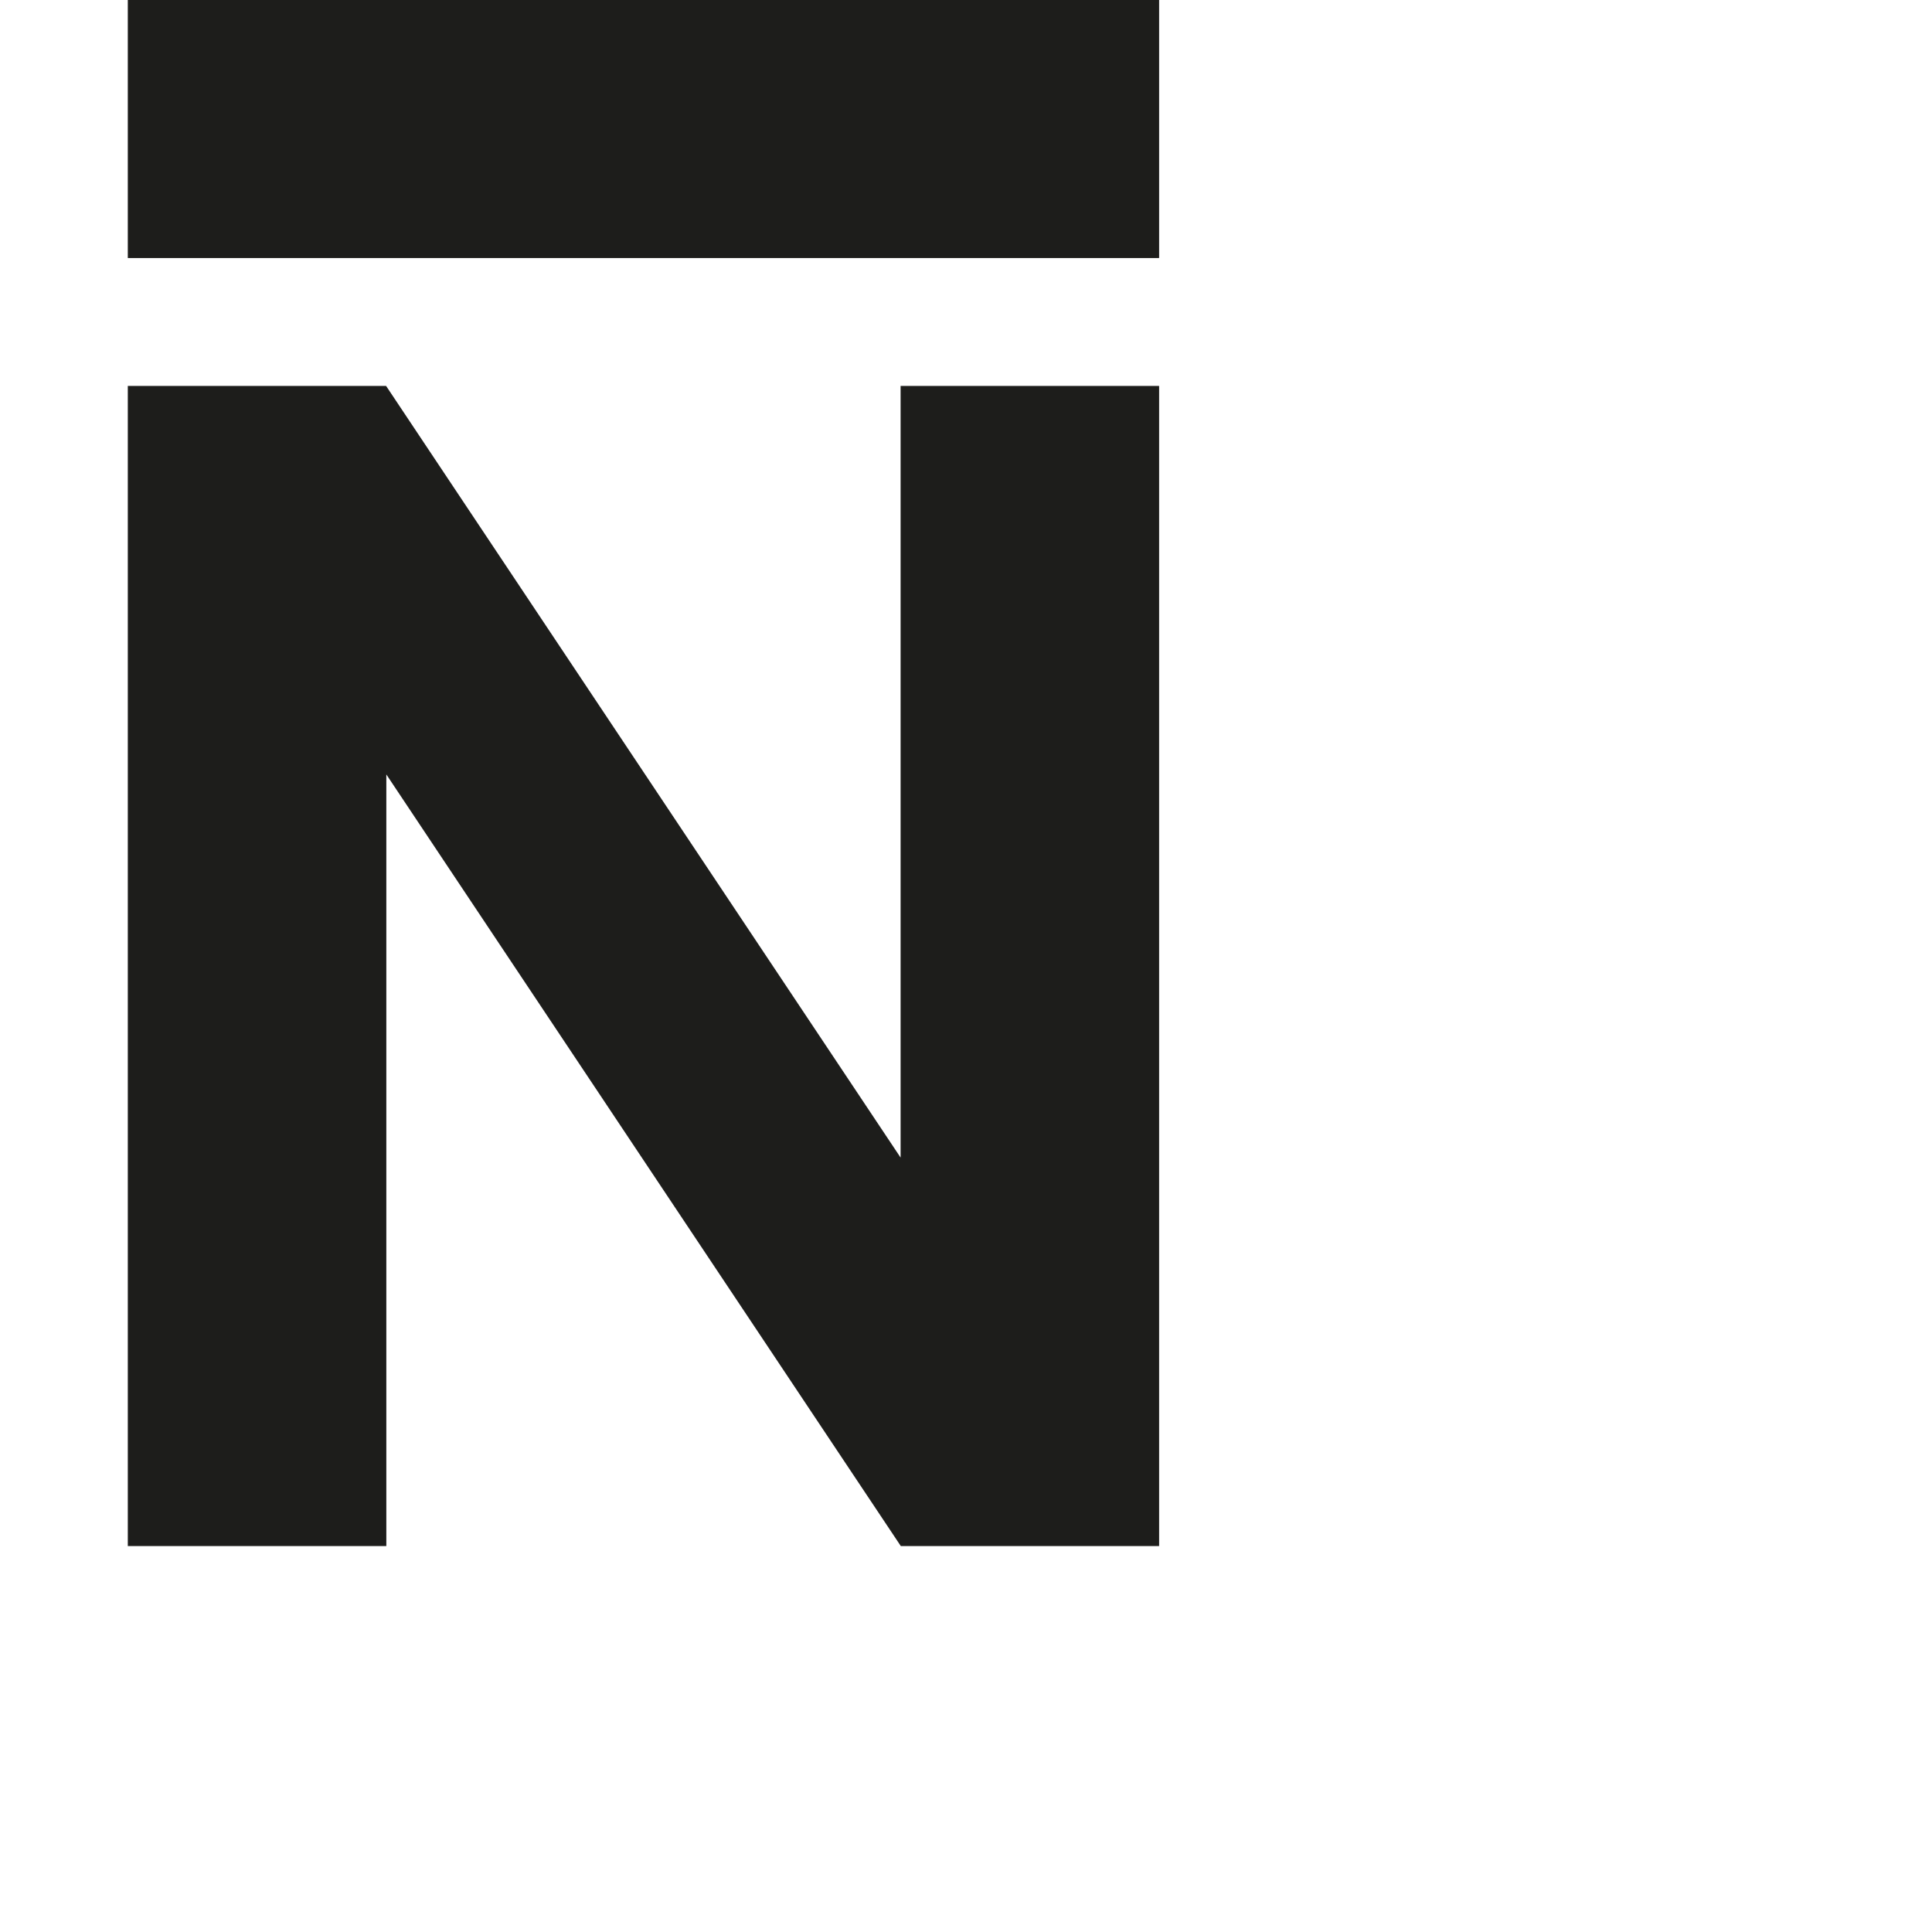 <?xml version="1.0" encoding="utf-8"?>
<!-- Generator: Adobe Illustrator 19.2.1, SVG Export Plug-In . SVG Version: 6.00 Build 0)  -->
<svg version="1.1" id="Calque_1" xmlns="http://www.w3.org/2000/svg" xmlns:xlink="http://www.w3.org/1999/xlink" x="0px" y="0px"
	 viewBox="0 0 1000 1000" style="enable-background:new 0 0 1000 1000;" xml:space="preserve">
<style type="text/css">
	.st0{fill:#1D1D1B;stroke:#1D1D1B;stroke-width:0.5;stroke-miterlimit:10;}
</style>
<g>
	<polygon class="st0" points="466.4,600 199.7,200 66.4,200 66.4,800 199.7,800 199.7,400 466.4,800 599.7,800 599.7,200 466.4,200 
			"/>
	<rect x="66.4" class="st0" width="533.3" height="133.3"/>
</g>
</svg>
